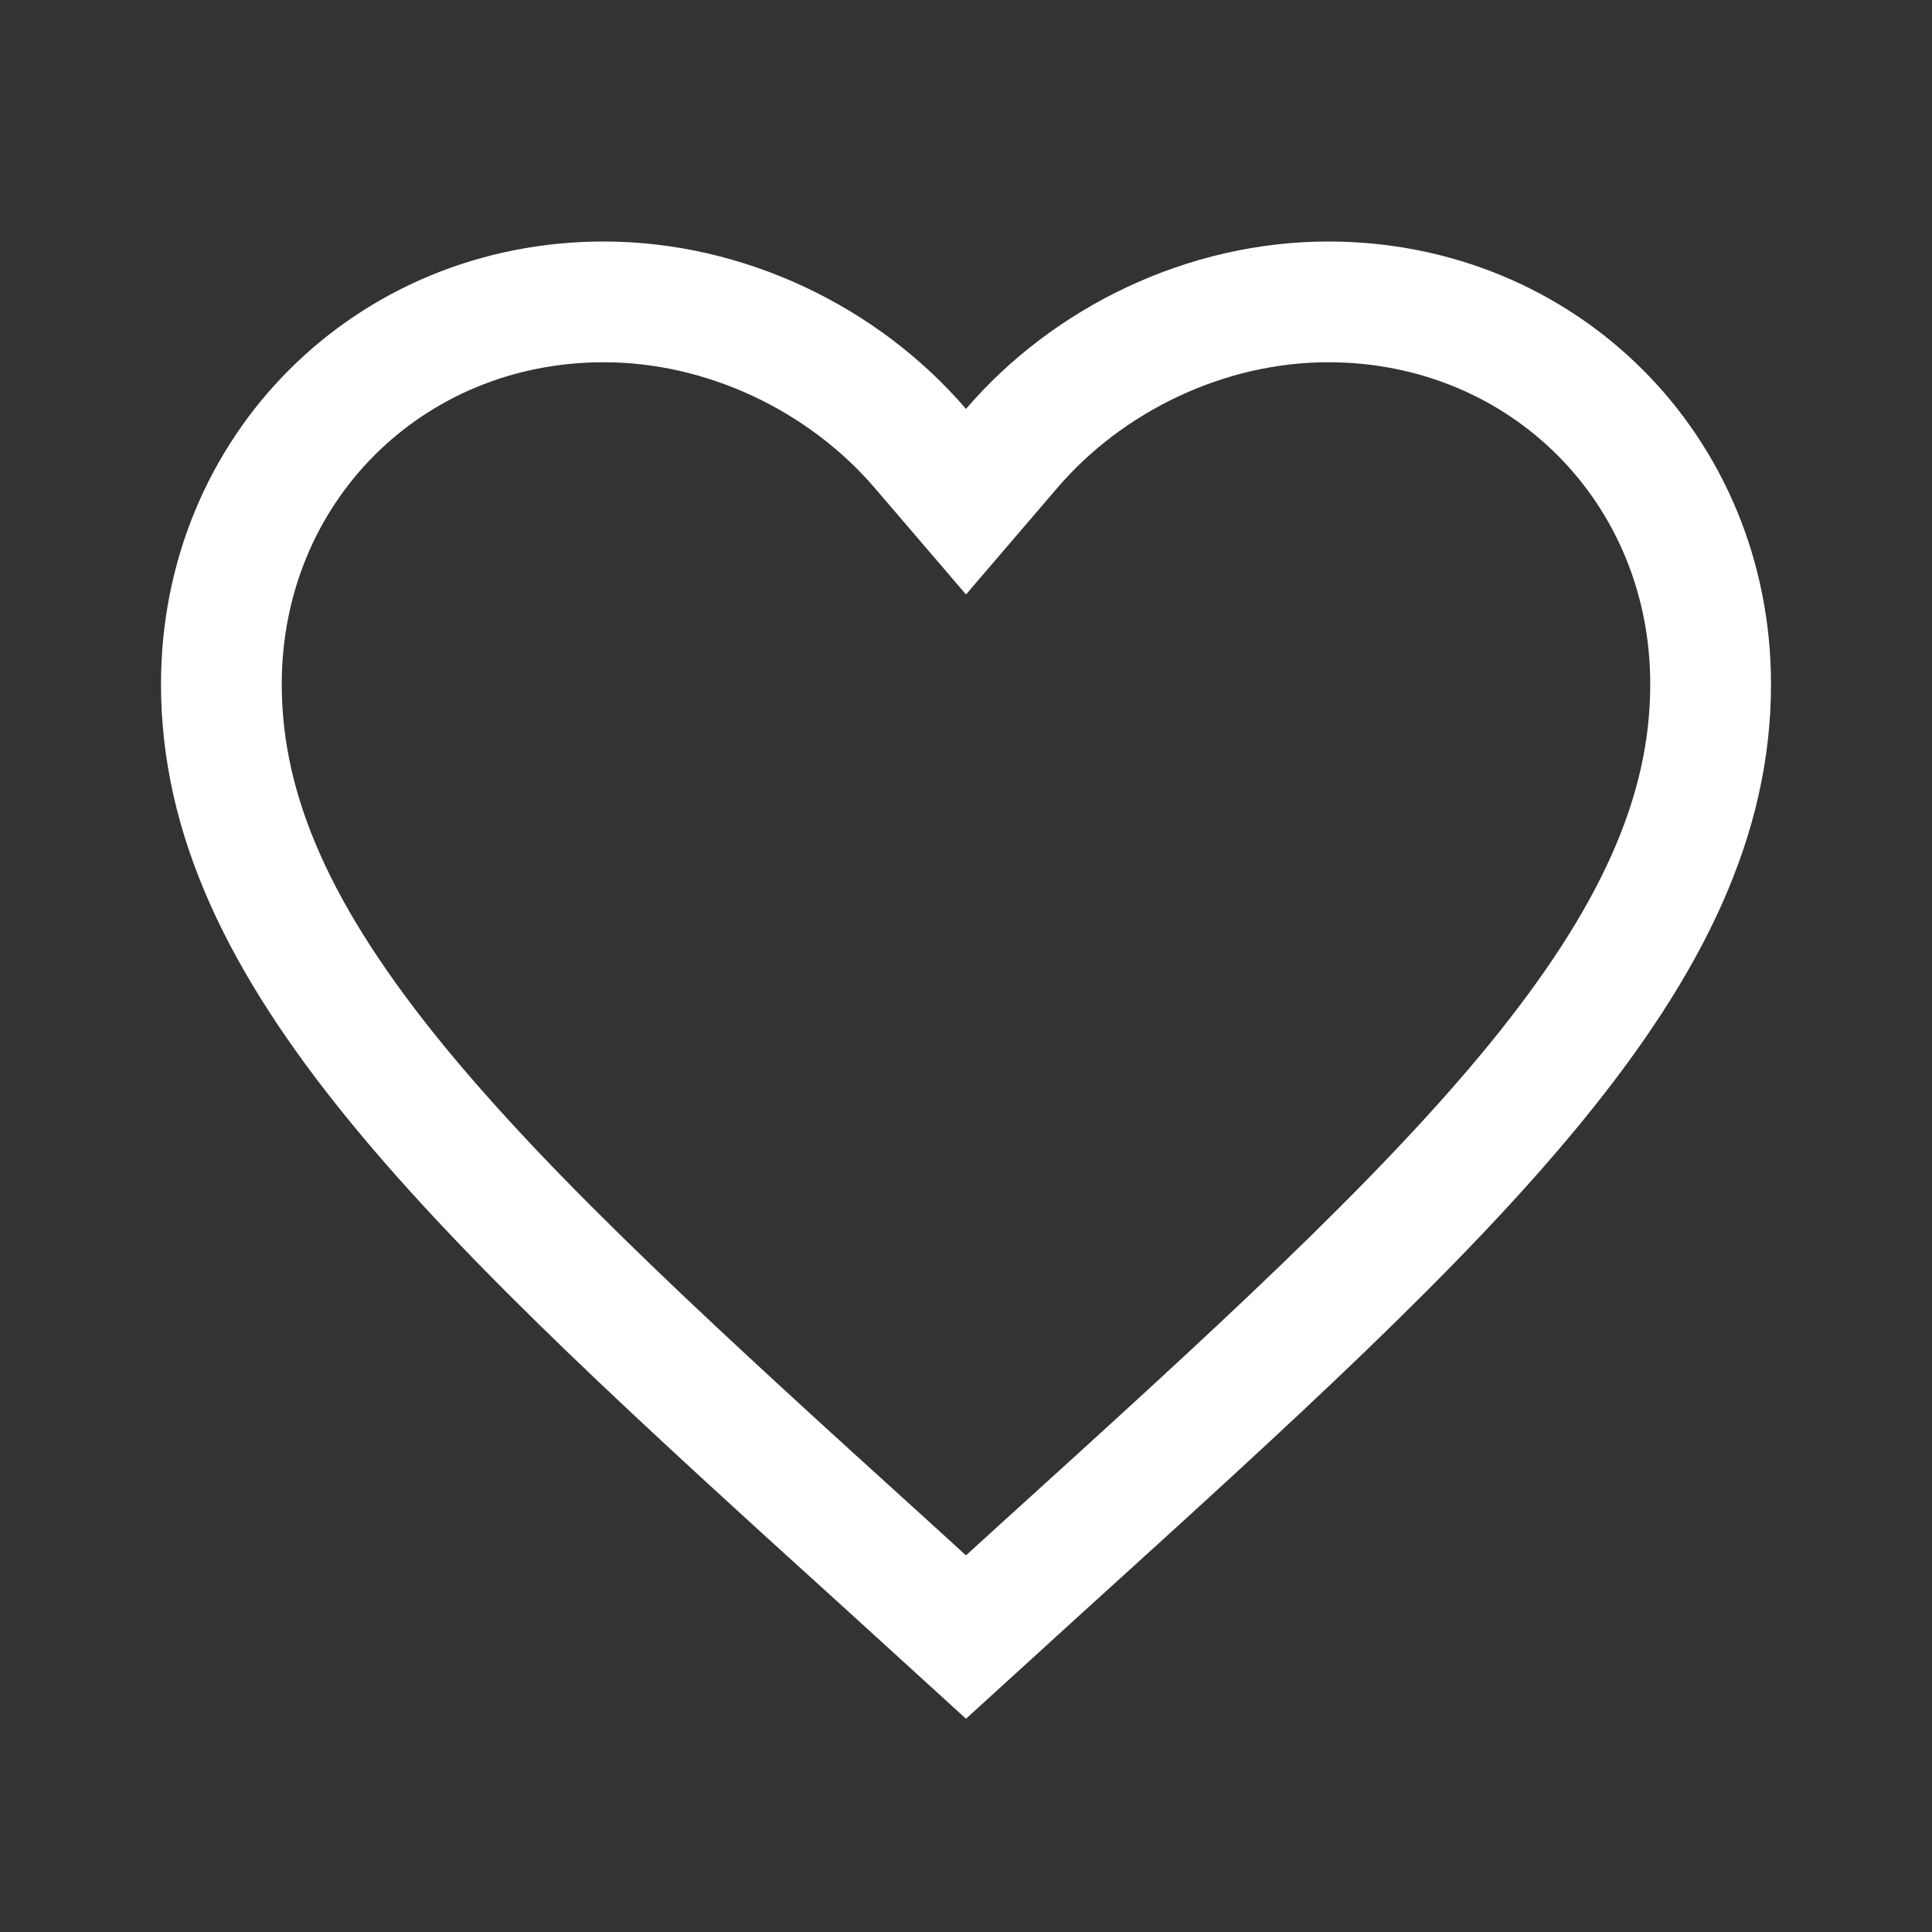 <svg width="24" height="24" viewBox="0 0 24 24" fill="none" xmlns="http://www.w3.org/2000/svg">
<rect x="0" y="0" width="24" height="24" fill="#333333" stroke="none"/>
<path d="M11.055 19.475L11.054 19.474C8.464 17.126 6.375 15.227 4.924 13.453C3.482 11.688 2.75 10.138 2.75 8.5C2.75 5.825 4.833 3.75 7.5 3.75C9.013 3.75 10.478 4.458 11.431 5.568L12 6.232L12.569 5.568C13.522 4.458 14.987 3.75 16.5 3.75C19.167 3.75 21.25 5.825 21.25 8.5C21.25 10.138 20.518 11.688 19.076 13.453C17.625 15.227 15.536 17.126 12.946 19.474L12.945 19.475L12 20.336L11.055 19.475Z" stroke="#fff" stroke-width="1.5"/>
</svg>
